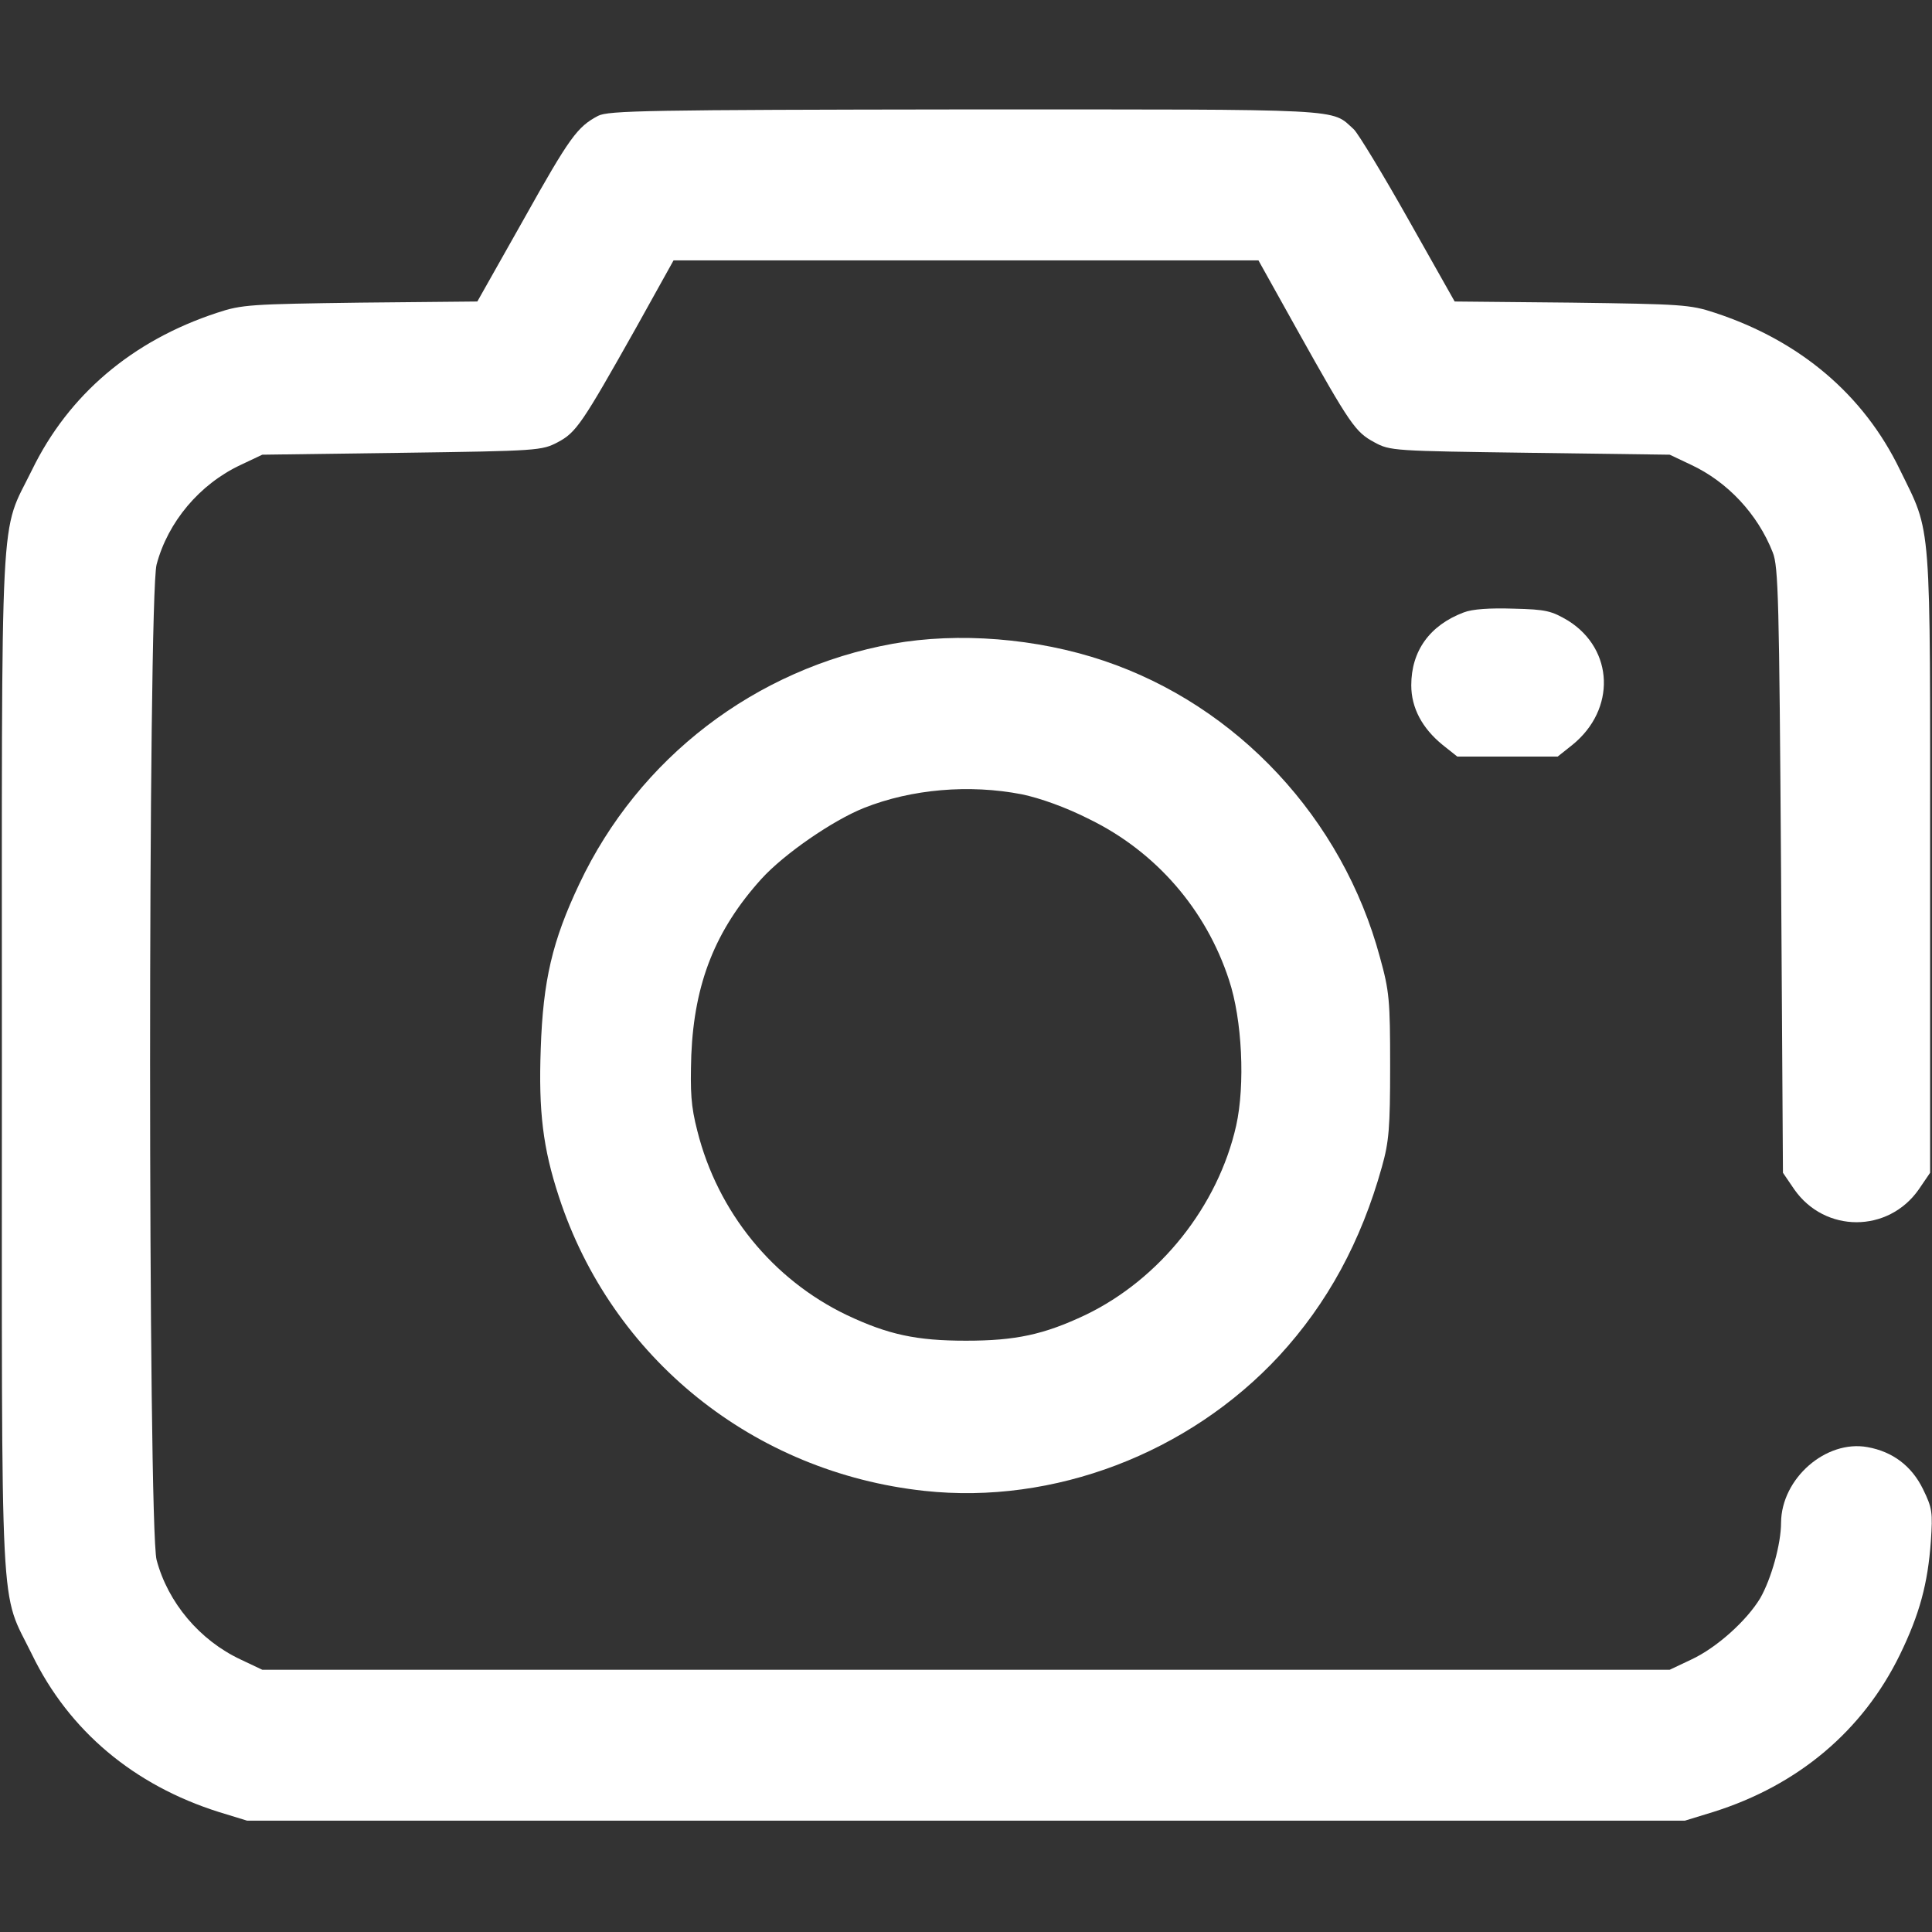 <?xml version="1.0" standalone="no"?>
<!DOCTYPE svg PUBLIC "-//W3C//DTD SVG 20010904//EN"
 "http://www.w3.org/TR/2001/REC-SVG-20010904/DTD/svg10.dtd">
<svg version="1.0" xmlns="http://www.w3.org/2000/svg"
 width="512pt" height="512pt" viewBox="0 0 512 512"
 preserveAspectRatio="xMidYMid meet">

<rect x="0" y="0" width="512" height="512" fill="#333333" stroke="none"/>

<g transform="translate(0,512) scale(0.1,-0.1)"
fill="#ffffff" stroke="none">
<path d="M1585 4813 c-55 -29 -75 -56 -197 -274 l-123 -218 -310 -3 c-291 -4
-314 -5 -380 -27 -225 -74 -393 -217 -490 -416 -87 -178 -80 -47 -80 -1570 0
-1523 -7 -1392 80 -1570 98 -202 270 -346 495 -417 l75 -23 1905 0 1905 0 75
23 c226 71 397 216 495 417 52 107 74 188 82 301 5 76 4 87 -21 138 -30 61
-80 99 -147 111 -110 20 -228 -83 -229 -200 0 -57 -26 -149 -55 -200 -36 -60
-116 -132 -183 -163 l-57 -27 -1865 0 -1865 0 -57 27 c-109 51 -193 151 -223
264 -23 88 -23 2550 0 2638 30 113 114 213 223 264 l57 27 370 5 c362 5 371 6
413 28 49 26 64 48 208 304 l99 178 775 0 775 0 102 -183 c142 -254 155 -272
205 -299 42 -23 51 -23 413 -28 l370 -5 57 -27 c96 -45 176 -130 216 -232 15
-37 17 -126 22 -843 l5 -801 30 -44 c81 -116 249 -116 330 0 l30 44 0 821 c0
927 5 868 -80 1042 -96 199 -265 342 -490 416 -66 22 -89 23 -380 27 l-310 3
-123 218 c-67 119 -132 226 -144 238 -62 56 -6 53 -1030 53 -840 -1 -946 -3
-973 -17z"/>
<path d="M3879 3497 c-90 -34 -139 -102 -139 -193 0 -60 29 -114 83 -158 l39
-31 133 0 133 0 39 31 c116 94 110 253 -11 329 -44 26 -58 30 -145 32 -63 2
-109 -1 -132 -10z"/>
<path d="M2366 3414 c-364 -66 -673 -302 -831 -637 -71 -150 -96 -255 -102
-437 -6 -166 6 -263 48 -391 140 -429 516 -731 969 -780 342 -37 700 99 940
358 128 139 217 303 272 500 19 67 22 104 22 268 0 174 -2 198 -27 288 -99
368 -378 667 -732 786 -178 60 -385 76 -559 45z m342 -399 c48 -10 116 -34
179 -66 176 -86 309 -239 370 -426 35 -105 43 -278 19 -386 -48 -213 -202
-407 -400 -502 -110 -52 -185 -68 -316 -68 -131 0 -206 16 -316 68 -196 94
-342 273 -396 488 -17 66 -19 102 -16 201 8 191 64 332 186 467 60 66 189 155
272 188 126 50 279 63 418 36z"/>
</g>
</svg>
